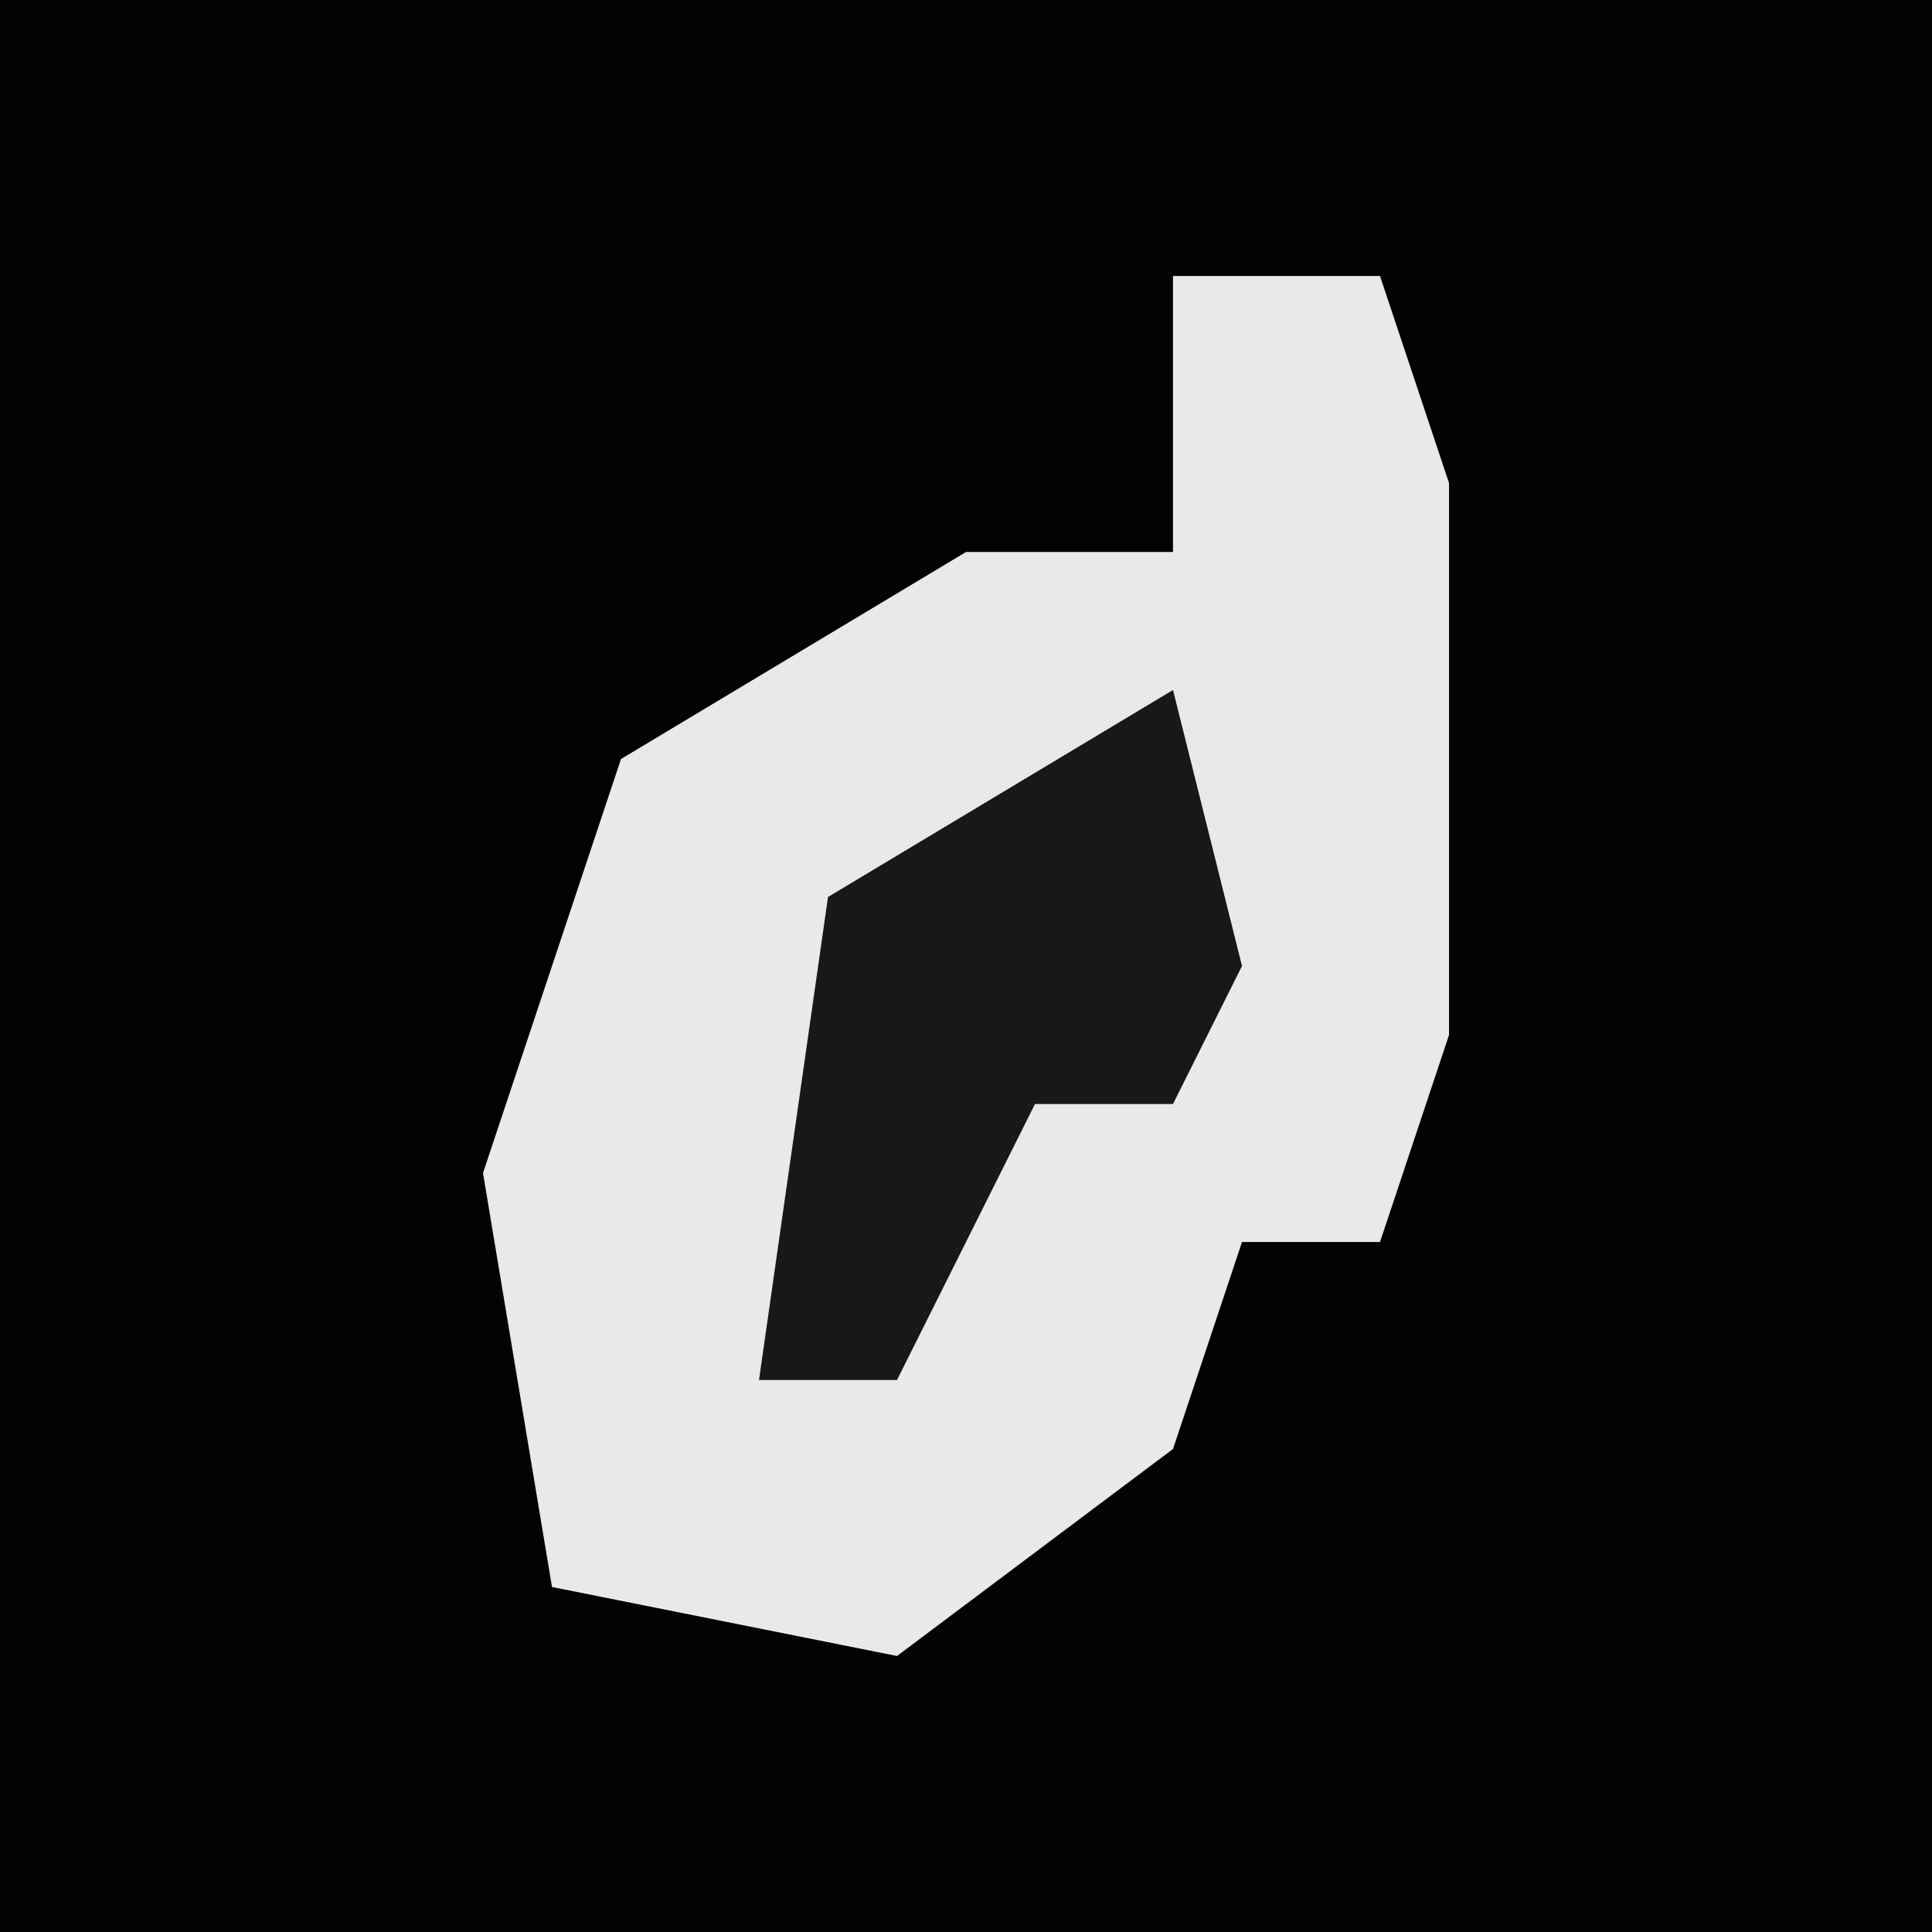 <?xml version="1.0" encoding="UTF-8"?>
<svg version="1.1" xmlns="http://www.w3.org/2000/svg" width="28" height="28">
<path d="M0,0 L28,0 L28,28 L0,28 Z " fill="#030303" transform="translate(0,0)"/>
<path d="M0,0 L3,0 L4,3 L4,11 L3,14 L1,14 L0,17 L-4,20 L-9,19 L-10,13 L-8,7 L-3,4 L0,4 Z " fill="#E9E9E9" transform="translate(17,4)"/>
<path d="M0,0 L1,4 L0,6 L-2,6 L-4,10 L-6,10 L-5,3 Z " fill="#181818" transform="translate(17,10)"/>
</svg>
